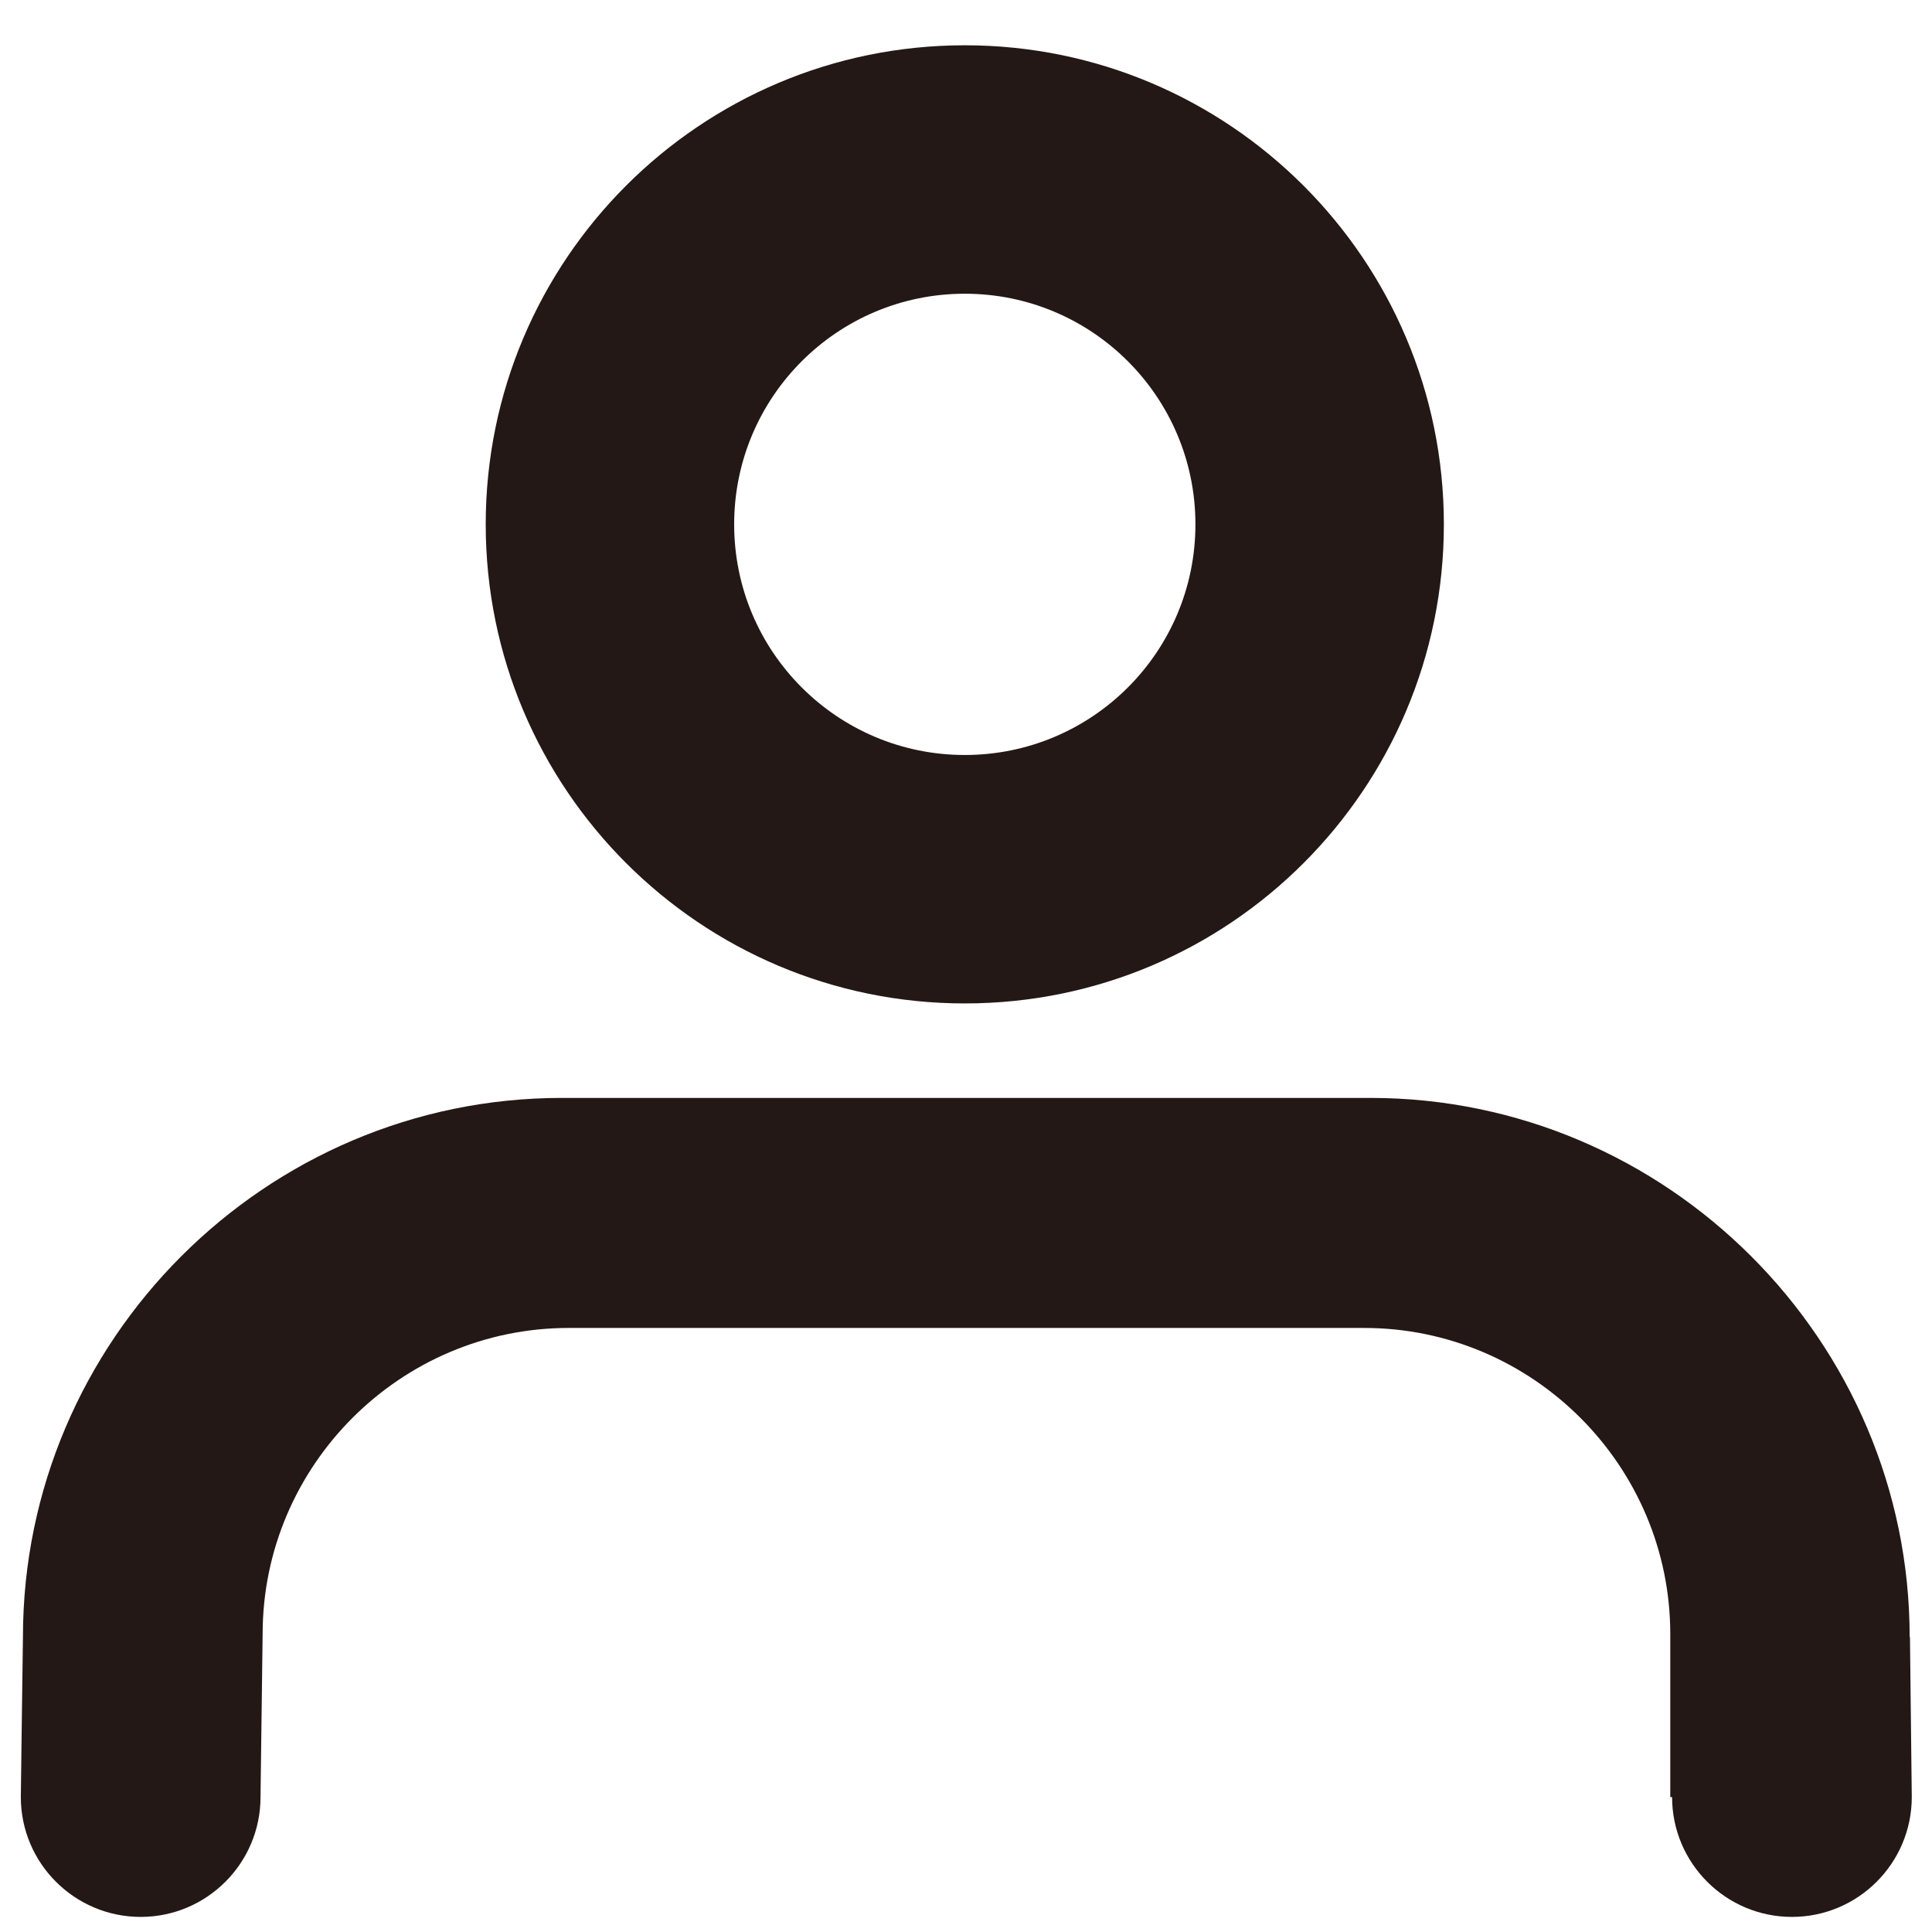<?xml version="1.0" encoding="UTF-8"?>
<svg id="_圖層_1" data-name="圖層 1" xmlns="http://www.w3.org/2000/svg" viewBox="0 0 64 64">
  <defs>
    <style>
      .cls-1 {
        fill: #231815;
      }
    </style>
  </defs>
  <path class="cls-1" d="M31.96,33.24c8.77,0,15.87-7.11,15.87-15.87S40.72,1.5,31.96,1.5s-15.87,7.11-15.87,15.87,7.11,15.87,15.87,15.87Zm0-23.51c4.22,0,7.64,3.42,7.64,7.64s-3.42,7.64-7.64,7.64-7.64-3.42-7.64-7.64,3.42-7.64,7.64-7.64Z"/>
  <path class="cls-1" d="M63.26,54.23c0-9.82-8.04-17.86-17.86-17.86H18.61C8.79,36.37,.76,44.41,.76,54.23c0,0-.07,5.06-.07,5.3,0,2.19,1.78,3.97,3.97,3.97s3.97-1.78,3.97-3.97l.07-5.4c0-5.58,4.56-10.14,10.14-10.14h26.35c5.58,0,10.14,4.56,10.14,10.14v5.4h.06c0,2.19,1.78,3.97,3.97,3.97s3.97-1.78,3.97-3.97c0-.19-.06-5.3-.06-5.3Z"/>
</svg>